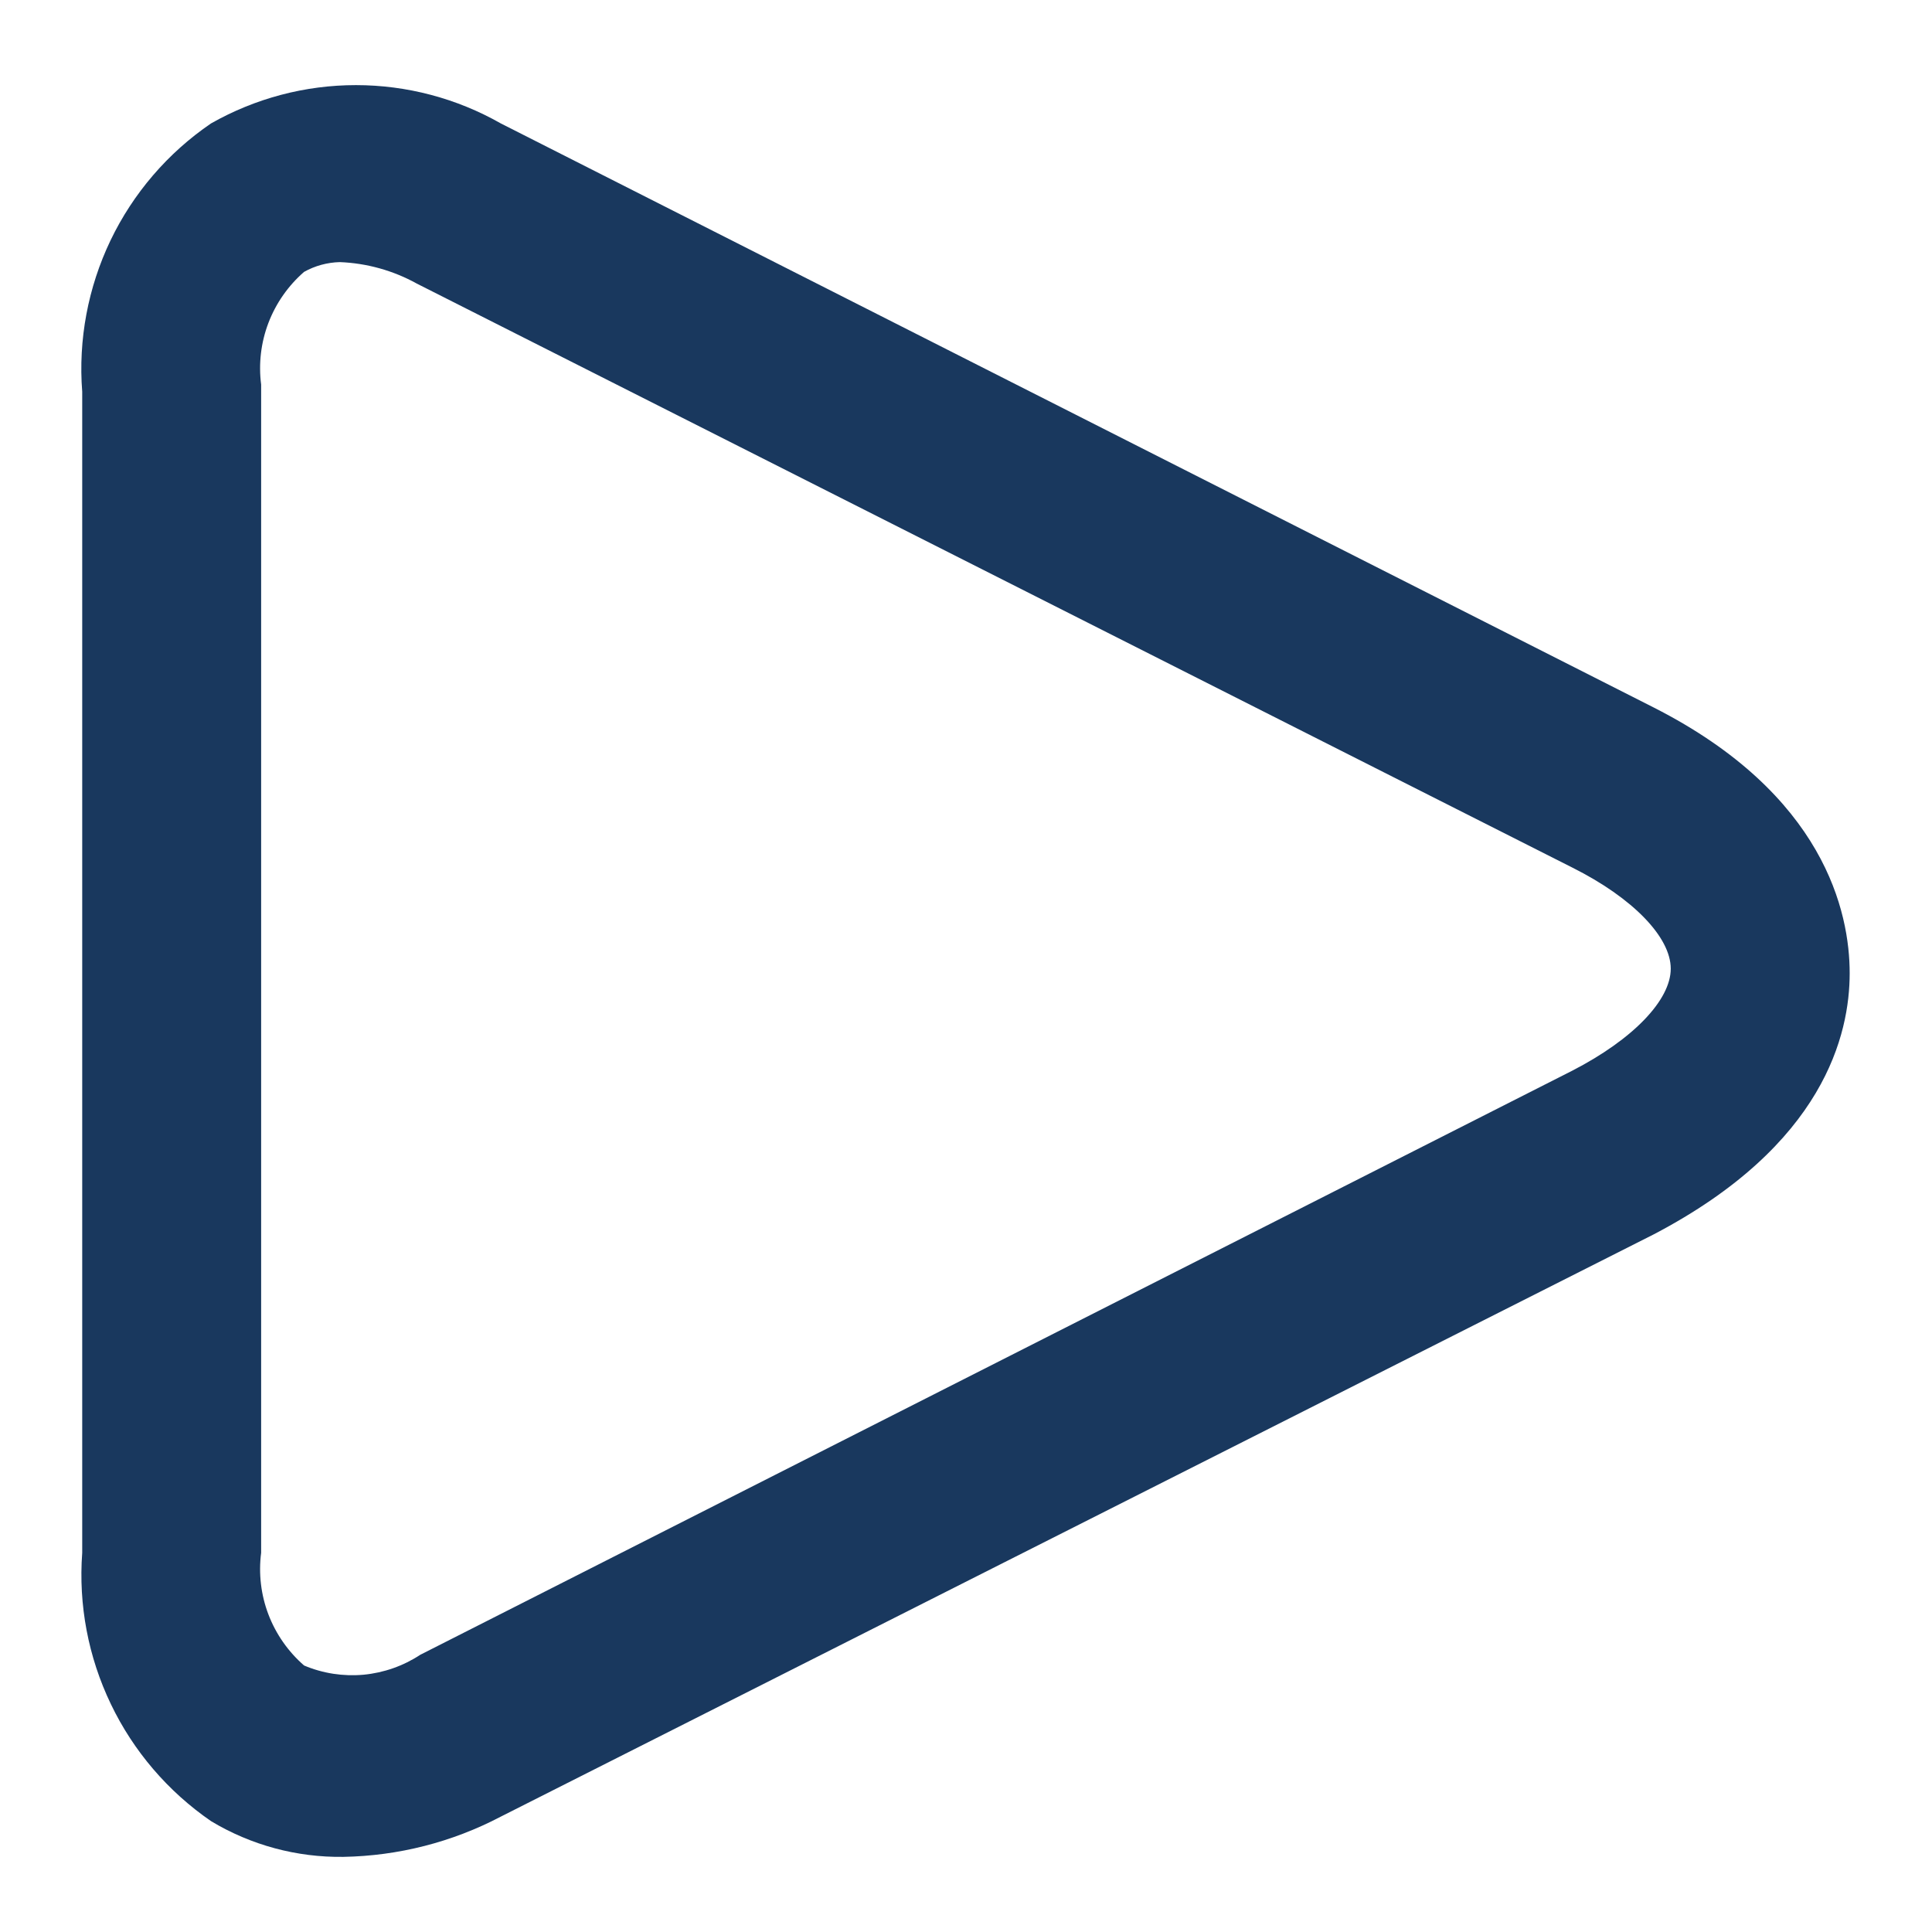 <svg width="18" height="18" viewBox="0 0 18 18" fill="none" xmlns="http://www.w3.org/2000/svg">
<path d="M15.408 6.592L4.666 1.15C4.255 0.916 3.789 0.793 3.316 0.793C2.843 0.793 2.378 0.916 1.966 1.15C1.564 1.424 1.241 1.8 1.03 2.239C0.82 2.678 0.728 3.165 0.766 3.65V14.467C0.73 14.952 0.822 15.438 1.033 15.877C1.243 16.315 1.565 16.691 1.966 16.967C2.338 17.191 2.765 17.306 3.199 17.3C3.711 17.291 4.213 17.163 4.666 16.925L15.408 11.5C16.999 10.667 17.233 9.633 17.233 9.067C17.233 8.5 16.999 7.4 15.408 6.592ZM14.649 9.975L3.916 15.417C3.758 15.521 3.576 15.585 3.387 15.603C3.198 15.62 3.008 15.591 2.833 15.517C2.685 15.388 2.571 15.225 2.501 15.042C2.431 14.859 2.408 14.661 2.433 14.467V3.583C2.408 3.389 2.431 3.191 2.501 3.008C2.571 2.825 2.685 2.662 2.833 2.533C2.935 2.476 3.049 2.445 3.166 2.442C3.417 2.452 3.663 2.52 3.883 2.642L14.649 8.083C15.216 8.367 15.566 8.733 15.566 9.025C15.566 9.317 15.216 9.683 14.649 9.975Z" fill="#19385E"/>
</svg>
